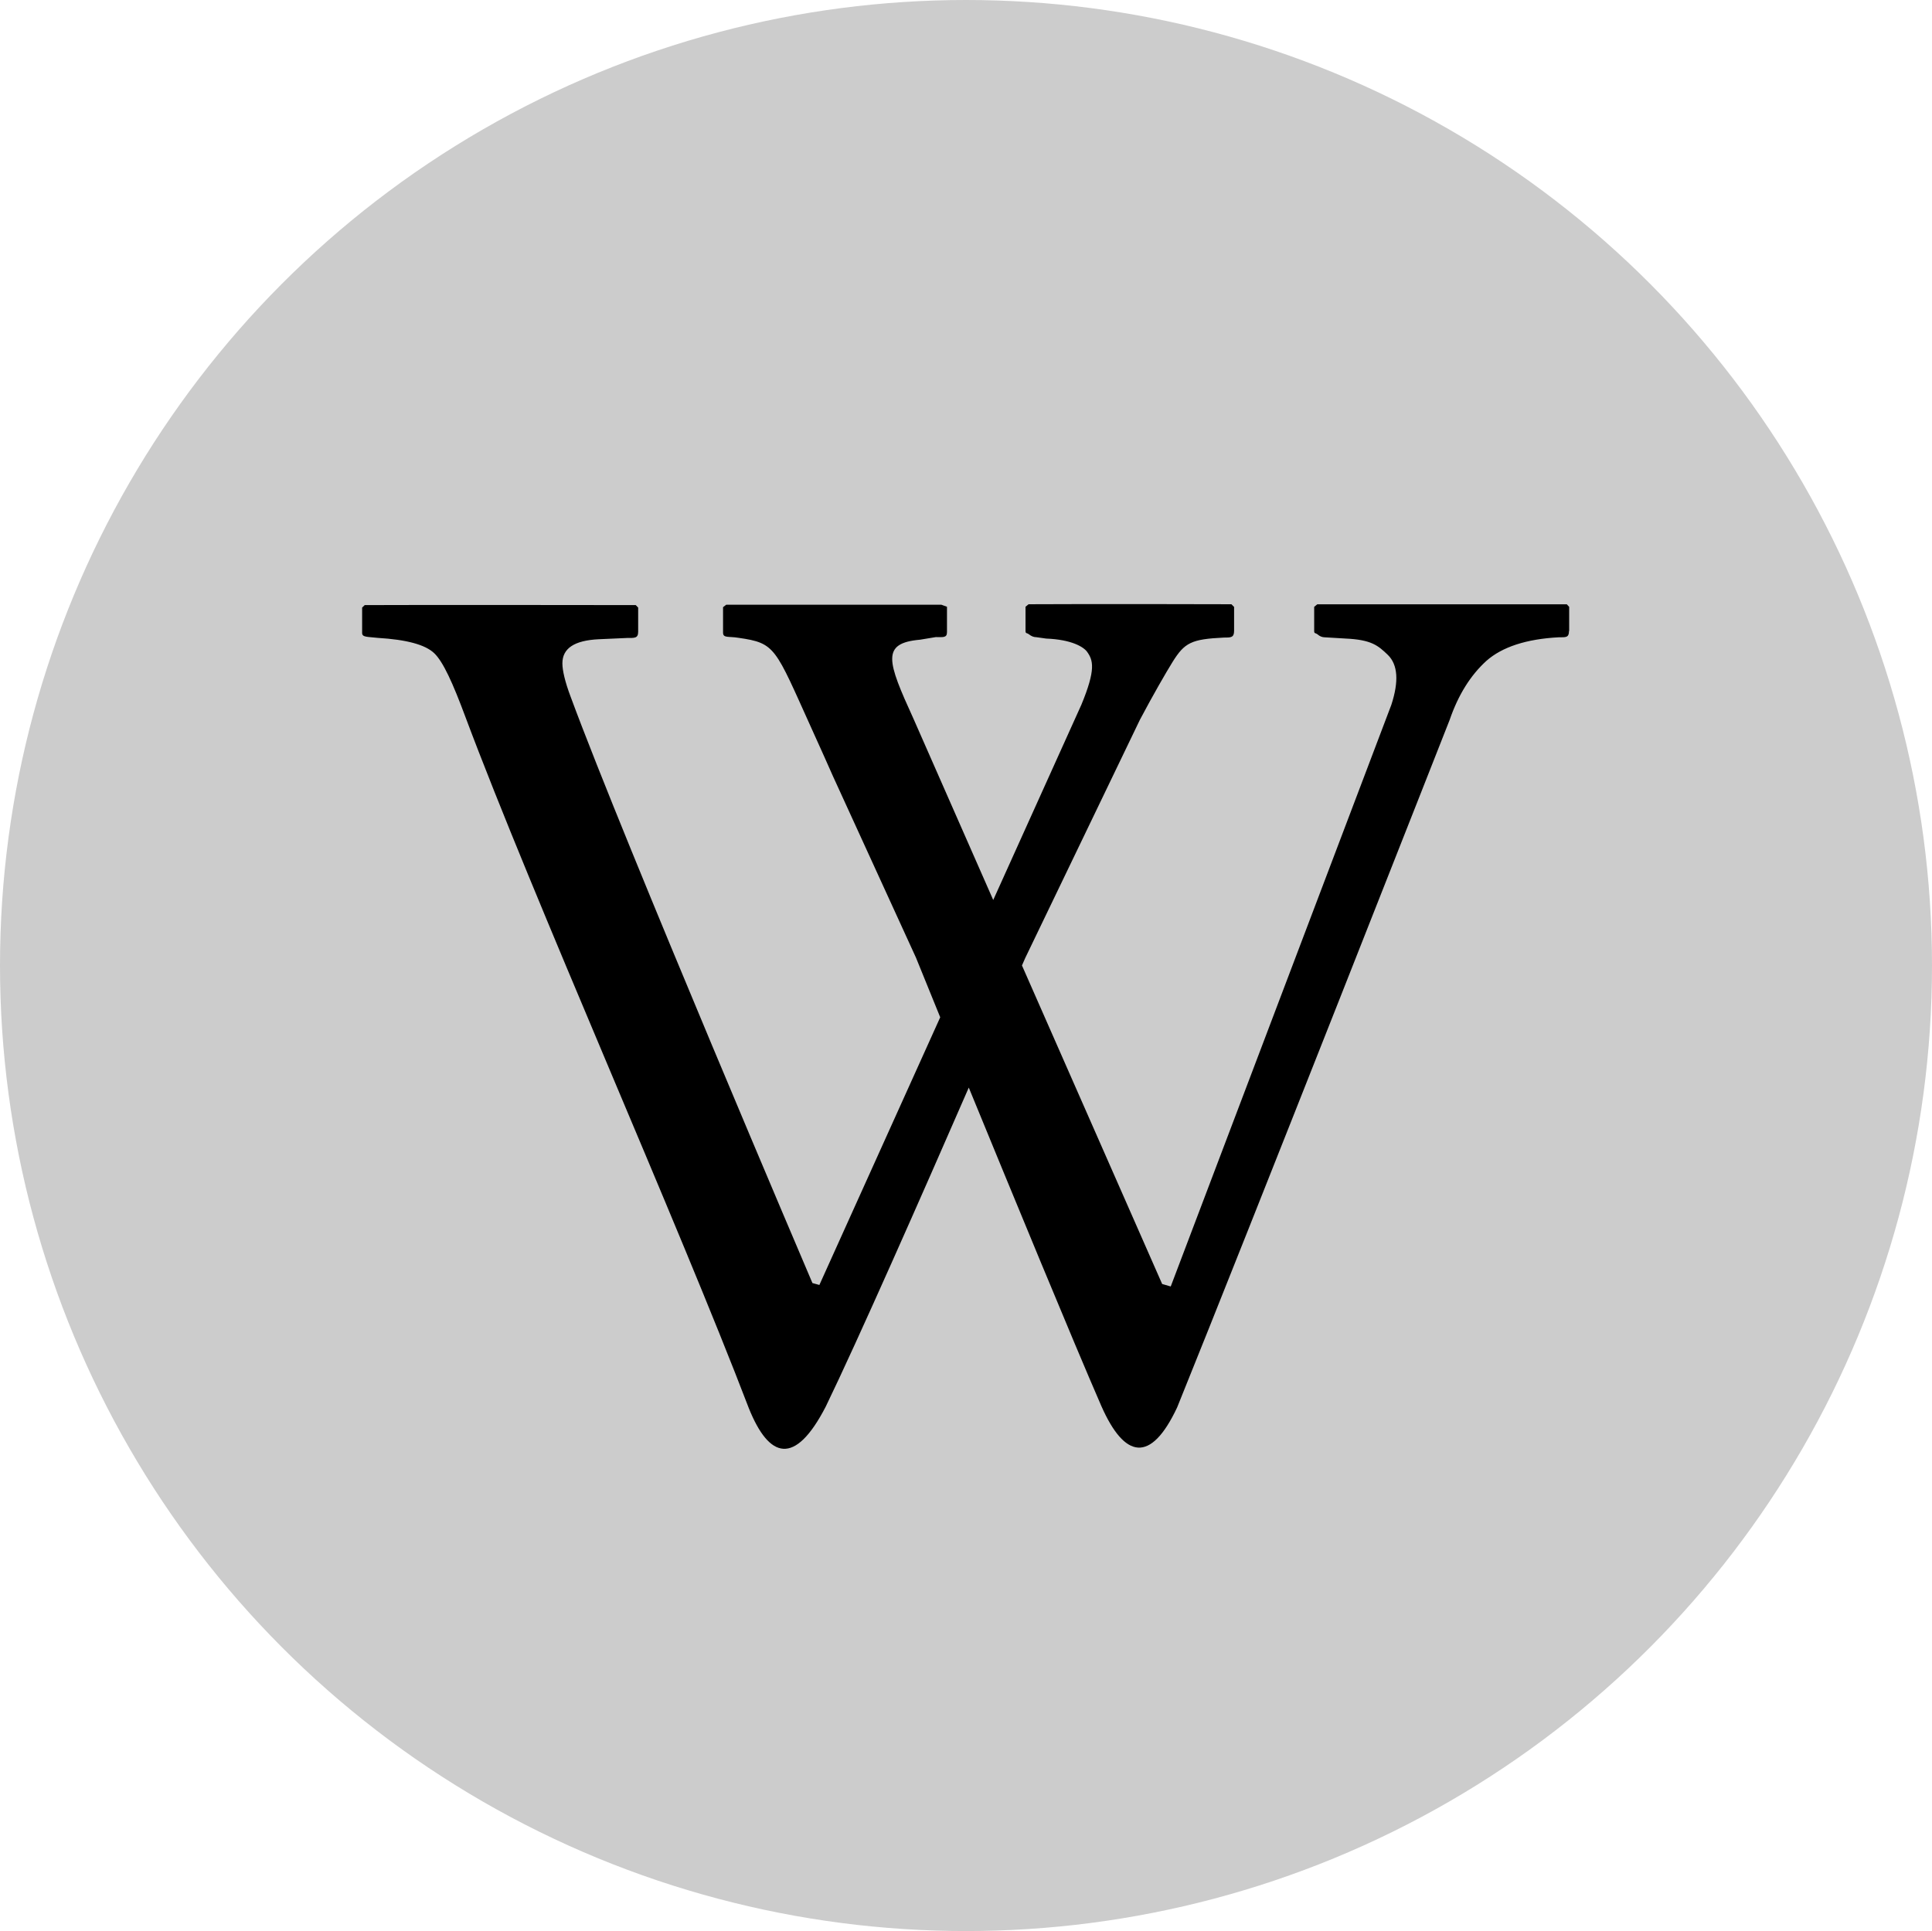 <?xml version="1.0" ?><!DOCTYPE svg  PUBLIC '-//W3C//DTD SVG 1.1//EN'  'http://www.w3.org/Graphics/SVG/1.1/DTD/svg11.dtd'><svg height="63.977px" id="Layer_1" style="enable-background:new 0 0 64 63.977;" version="1.1" viewBox="0 0 64 63.977" width="64px" xml:space="preserve" xmlns="http://www.w3.org/2000/svg" xmlns:xlink="http://www.w3.org/1999/xlink"><g id="Shape_48_"><g><ellipse cx="32" cy="31.988" rx="32" ry="31.988" style="fill:#CCCCCC;"/></g></g><g id="Wikipedia_Logo"><g><path d="M51.903,20.021h-8.266l-0.103,0.083v0.799c0,0.098,0.037,0.054,0.117,0.118c0.067,0.059,0.149,0.093,0.233,0.093    l0.688,0.041c0.852,0.039,1.075,0.226,1.404,0.544c0.33,0.323,0.367,0.874,0.115,1.649l-7.309,19.273l-0.284-0.082l-4.644-10.553    c0.062-0.146,0.108-0.247,0.108-0.247l3.799-7.893c0.439-0.829,0.867-1.57,1.084-1.919c0.396-0.634,0.616-0.752,1.696-0.804    c0.226,0,0.34,0.006,0.34-0.223v-0.792l-0.088-0.089c0,0-4.647-0.013-6.719,0l-0.102,0.082v0.799c0,0.102,0.041,0.057,0.114,0.116    c0.082,0.063,0.159,0.094,0.243,0.094l0.328,0.046c0.849,0.033,1.237,0.28,1.352,0.435c0.201,0.279,0.302,0.576-0.188,1.759    l-2.919,6.467l-2.64-6.001c-0.875-1.917-1.082-2.509,0.218-2.623l0.52-0.086c0.247,0,0.37,0.028,0.37-0.164v-0.841l-0.188-0.068    h-7.124l-0.106,0.082v0.843c0,0.189,0.181,0.116,0.519,0.173c1.224,0.176,1.199,0.319,2.404,2.983    c0.184,0.396,0.718,1.601,0.718,1.601l2.751,6.014c0,0,0.315,0.776,0.802,1.973l-4.003,8.868l-0.23-0.063    c0,0-6.212-14.556-8.01-19.425c-0.188-0.498-0.273-0.876-0.273-1.106c0-0.498,0.396-0.76,1.206-0.799l0.938-0.042    c0.247,0,0.366,0.015,0.366-0.208v-0.799l-0.08-0.082c0,0-7.443-0.01-8.978,0l-0.086,0.082v0.842c0,0.144,0.171,0.123,0.518,0.162    c0.947,0.057,1.569,0.222,1.868,0.506c0.297,0.281,0.618,0.991,1.031,2.101c2.254,6.025,7.053,16.79,9.394,22.917    c0.671,1.666,1.522,1.928,2.546-0.054c1.057-2.18,3.187-7.009,4.739-10.571c1.46,3.555,3.437,8.359,4.391,10.549    c0.768,1.742,1.633,1.916,2.511,0.048c2.301-5.681,9.027-22.777,9.027-22.777c0.288-0.838,0.696-1.483,1.216-1.956    c0.521-0.462,1.328-0.727,2.406-0.783c0.221,0,0.332,0.017,0.332-0.208h0.006v-0.799L51.903,20.021z"/></g></g><g/><g/><g/><g/><g/><g/><g/><g/><g/><g/><g/><g/><g/><g/><g/></svg>
